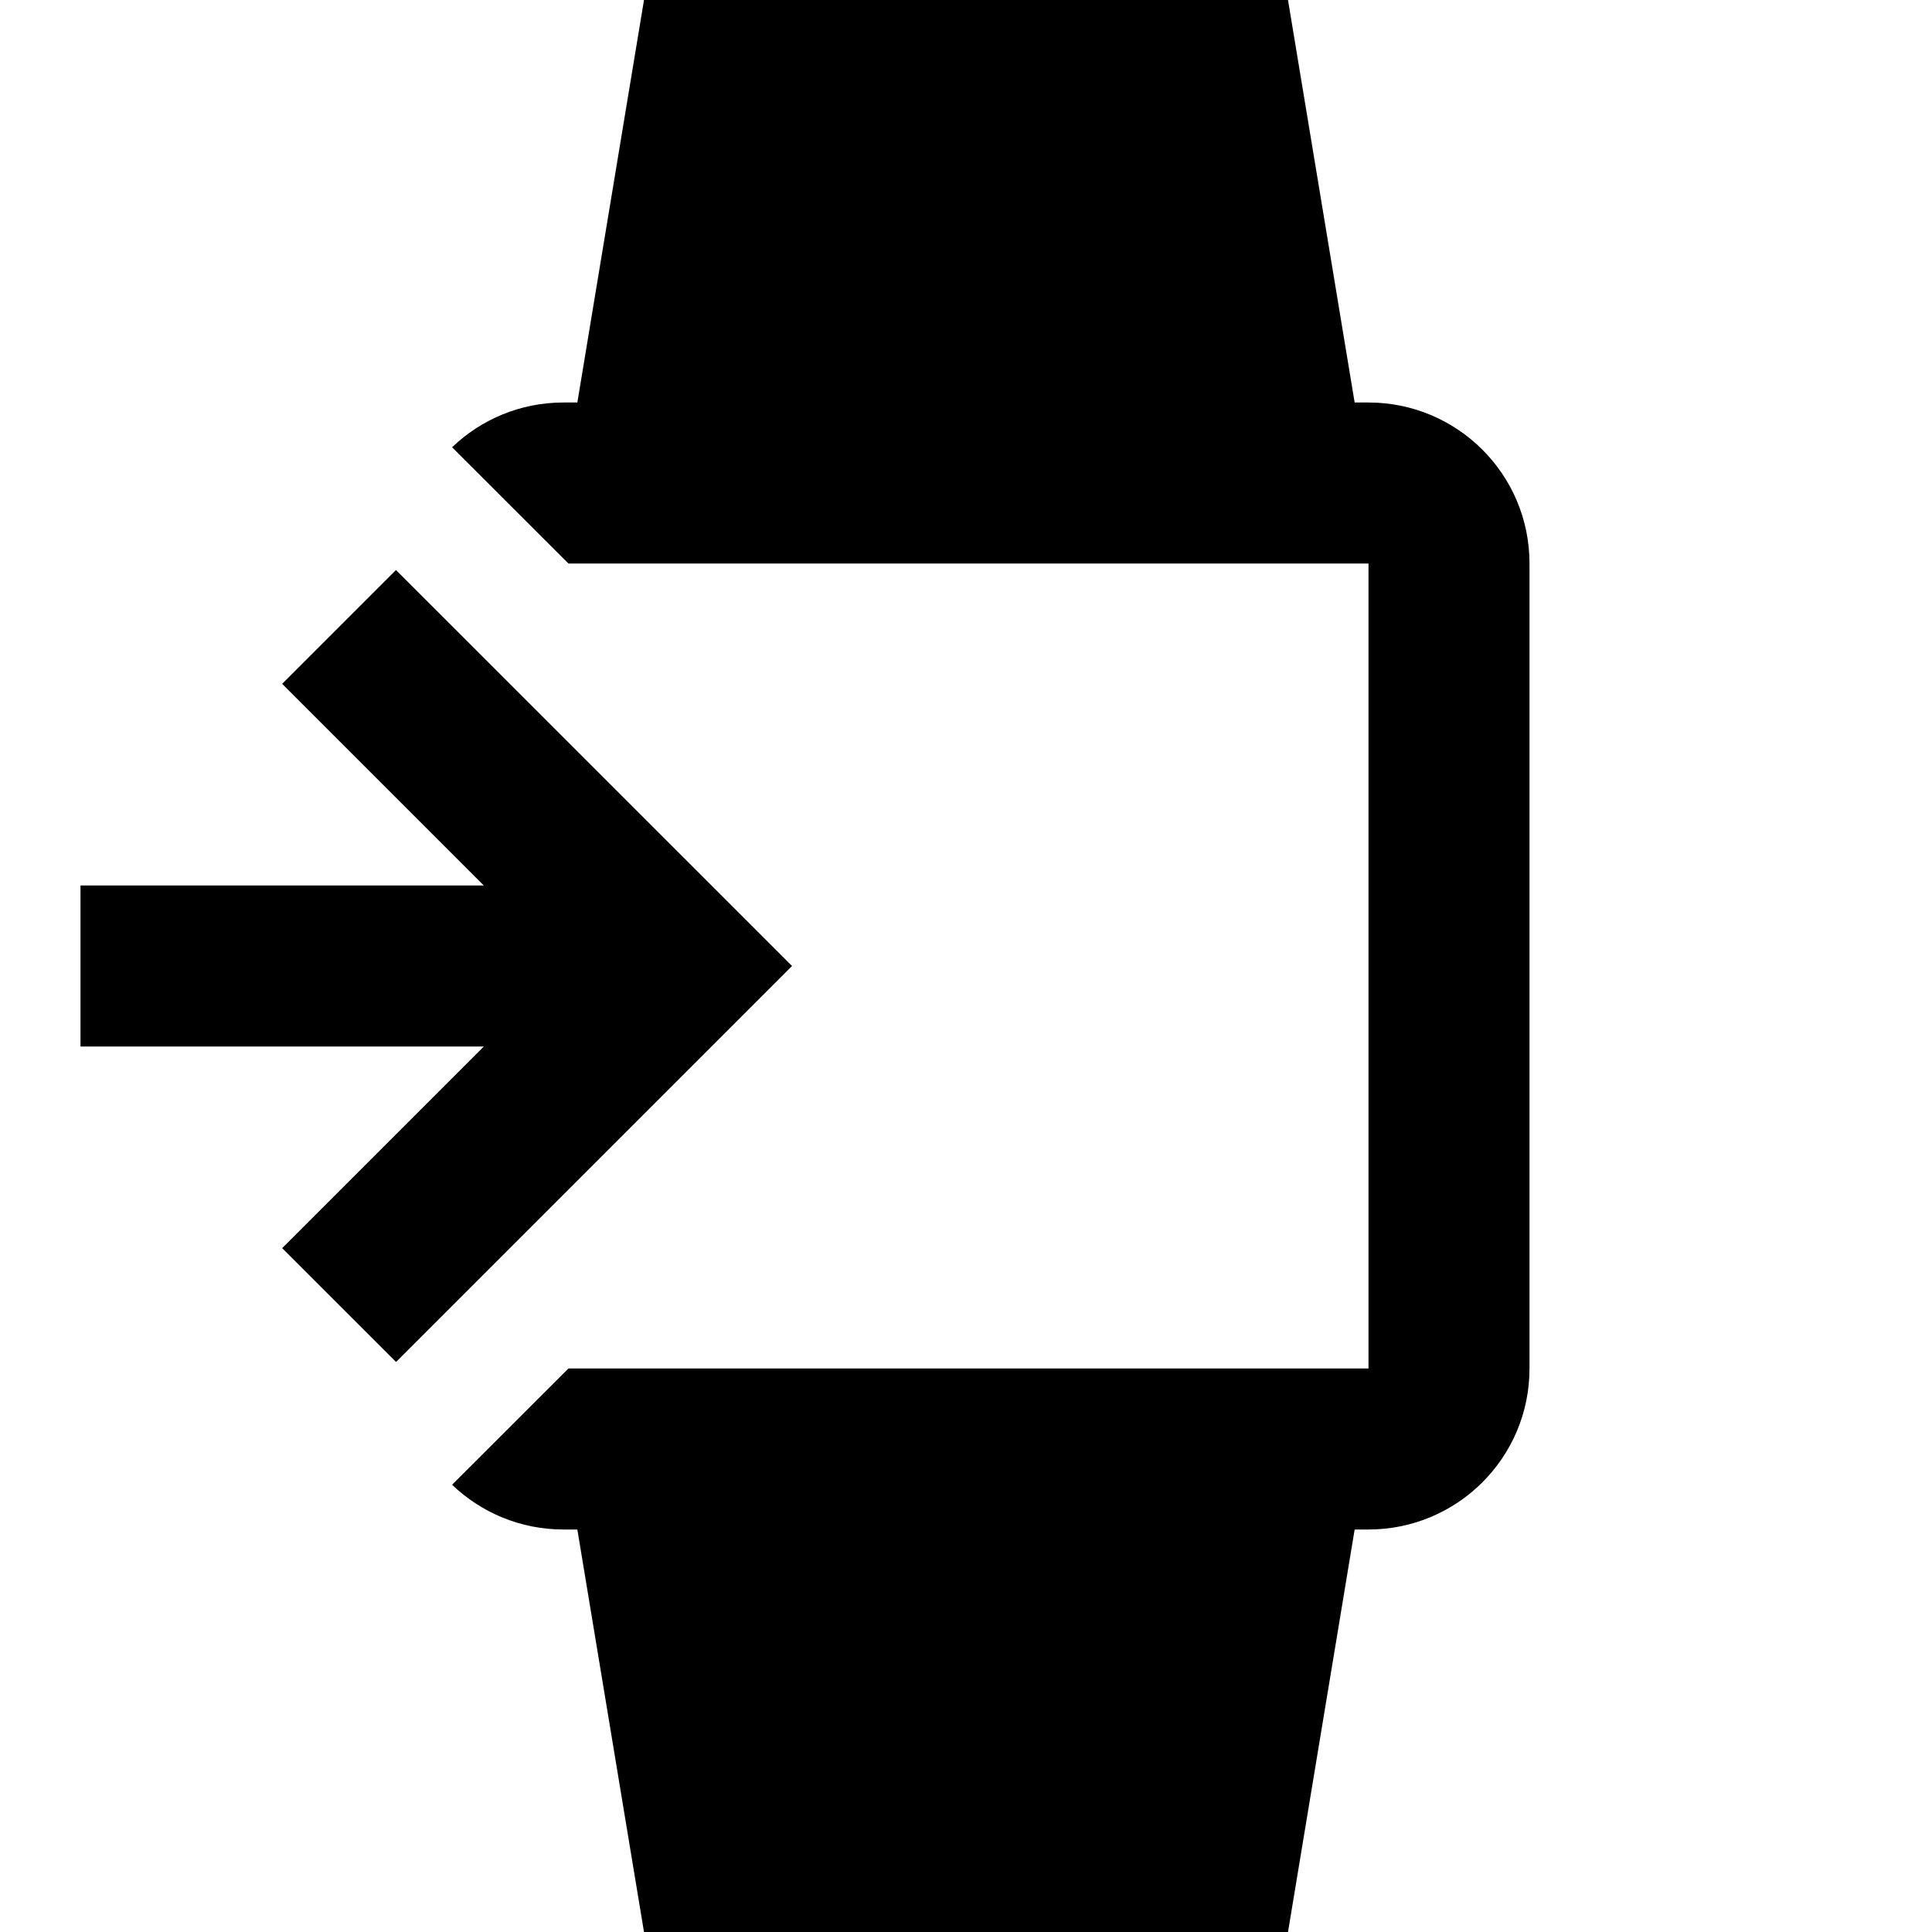 ﻿<svg xmlns="http://www.w3.org/2000/svg" xmlns:xlink="http://www.w3.org/1999/xlink" version="1.1" baseProfile="full" viewBox="0 0 24.00 24.00" enable-background="new 0 0 24.00 24.00" xml:space="preserve">
	<path fill="#000000" fill-opacity="1" stroke-width="0.2" stroke-linejoin="miter" d="M 1,11L 6.01,11L 3.505,8.495L 4.919,7.081L 9.839,12L 4.92,16.919L 3.505,15.505L 6.01,13L 1,13L 1,11 Z M 8,1.90735e-006L 16,1.90735e-006L 16.828,5L 17,5C 18.1,5 19,5.89 19,7L 19,17C 19,18.11 18.1,19 17,19L 16.828,19L 16,24L 8,24L 7.172,19L 7,19C 6.464,19 5.976,18.789 5.616,18.444L 7.061,17L 17,17L 17,7L 7.061,7L 5.616,5.556C 5.976,5.211 6.464,5 7,5L 7.172,5L 8,1.90735e-006 Z "/>
</svg>

